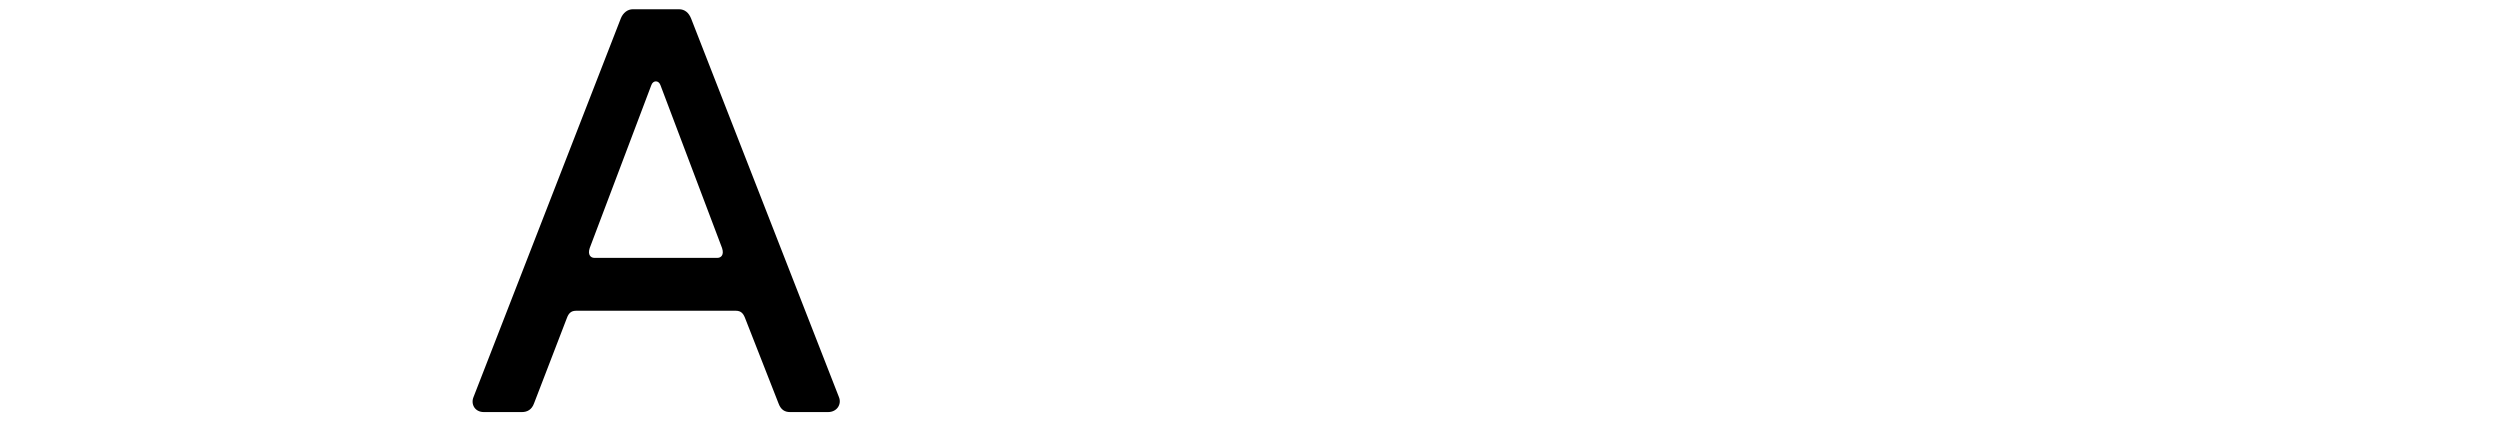 <?xml version="1.0" encoding="utf-8"?>
<!-- Generator: Adobe Illustrator 26.3.1, SVG Export Plug-In . SVG Version: 6.00 Build 0)  -->
<svg version="1.1" id="Layer_1" xmlns="http://www.w3.org/2000/svg" xmlns:xlink="http://www.w3.org/1999/xlink" x="0px" y="0px"
	 viewBox="0 0 4896 826" style="enable-background:new 0 0 4896 826;" xml:space="preserve">
<path d="M947.6,807c-18,0-25.9-15.8-20.3-29.3l288.5-741.6c4.5-11.3,13.5-18,23.7-18h90.2c11.3,0,19.2,6.8,23.7,18l289.6,741.6
	c5.6,13.5-3.4,29.3-21.4,29.3h-74.4c-10.2,0-18-4.5-22.5-16.9l-65.4-166.8c-3.4-9-7.9-14.7-18-14.7h-313.3c-10.1,0-14.7,5.6-18,14.7
	l-64.2,166.8c-4.5,12.4-13.5,16.9-23.7,16.9H947.6z M1154.9,485.8c-4.5,13.5,2.3,19.2,9,19.2h241.2c6.8,0,13.5-5.6,9-19.2
	l-120.6-318.9c-3.4-10.1-14.6-10.1-18,0L1154.9,485.8z"/>
</svg>
